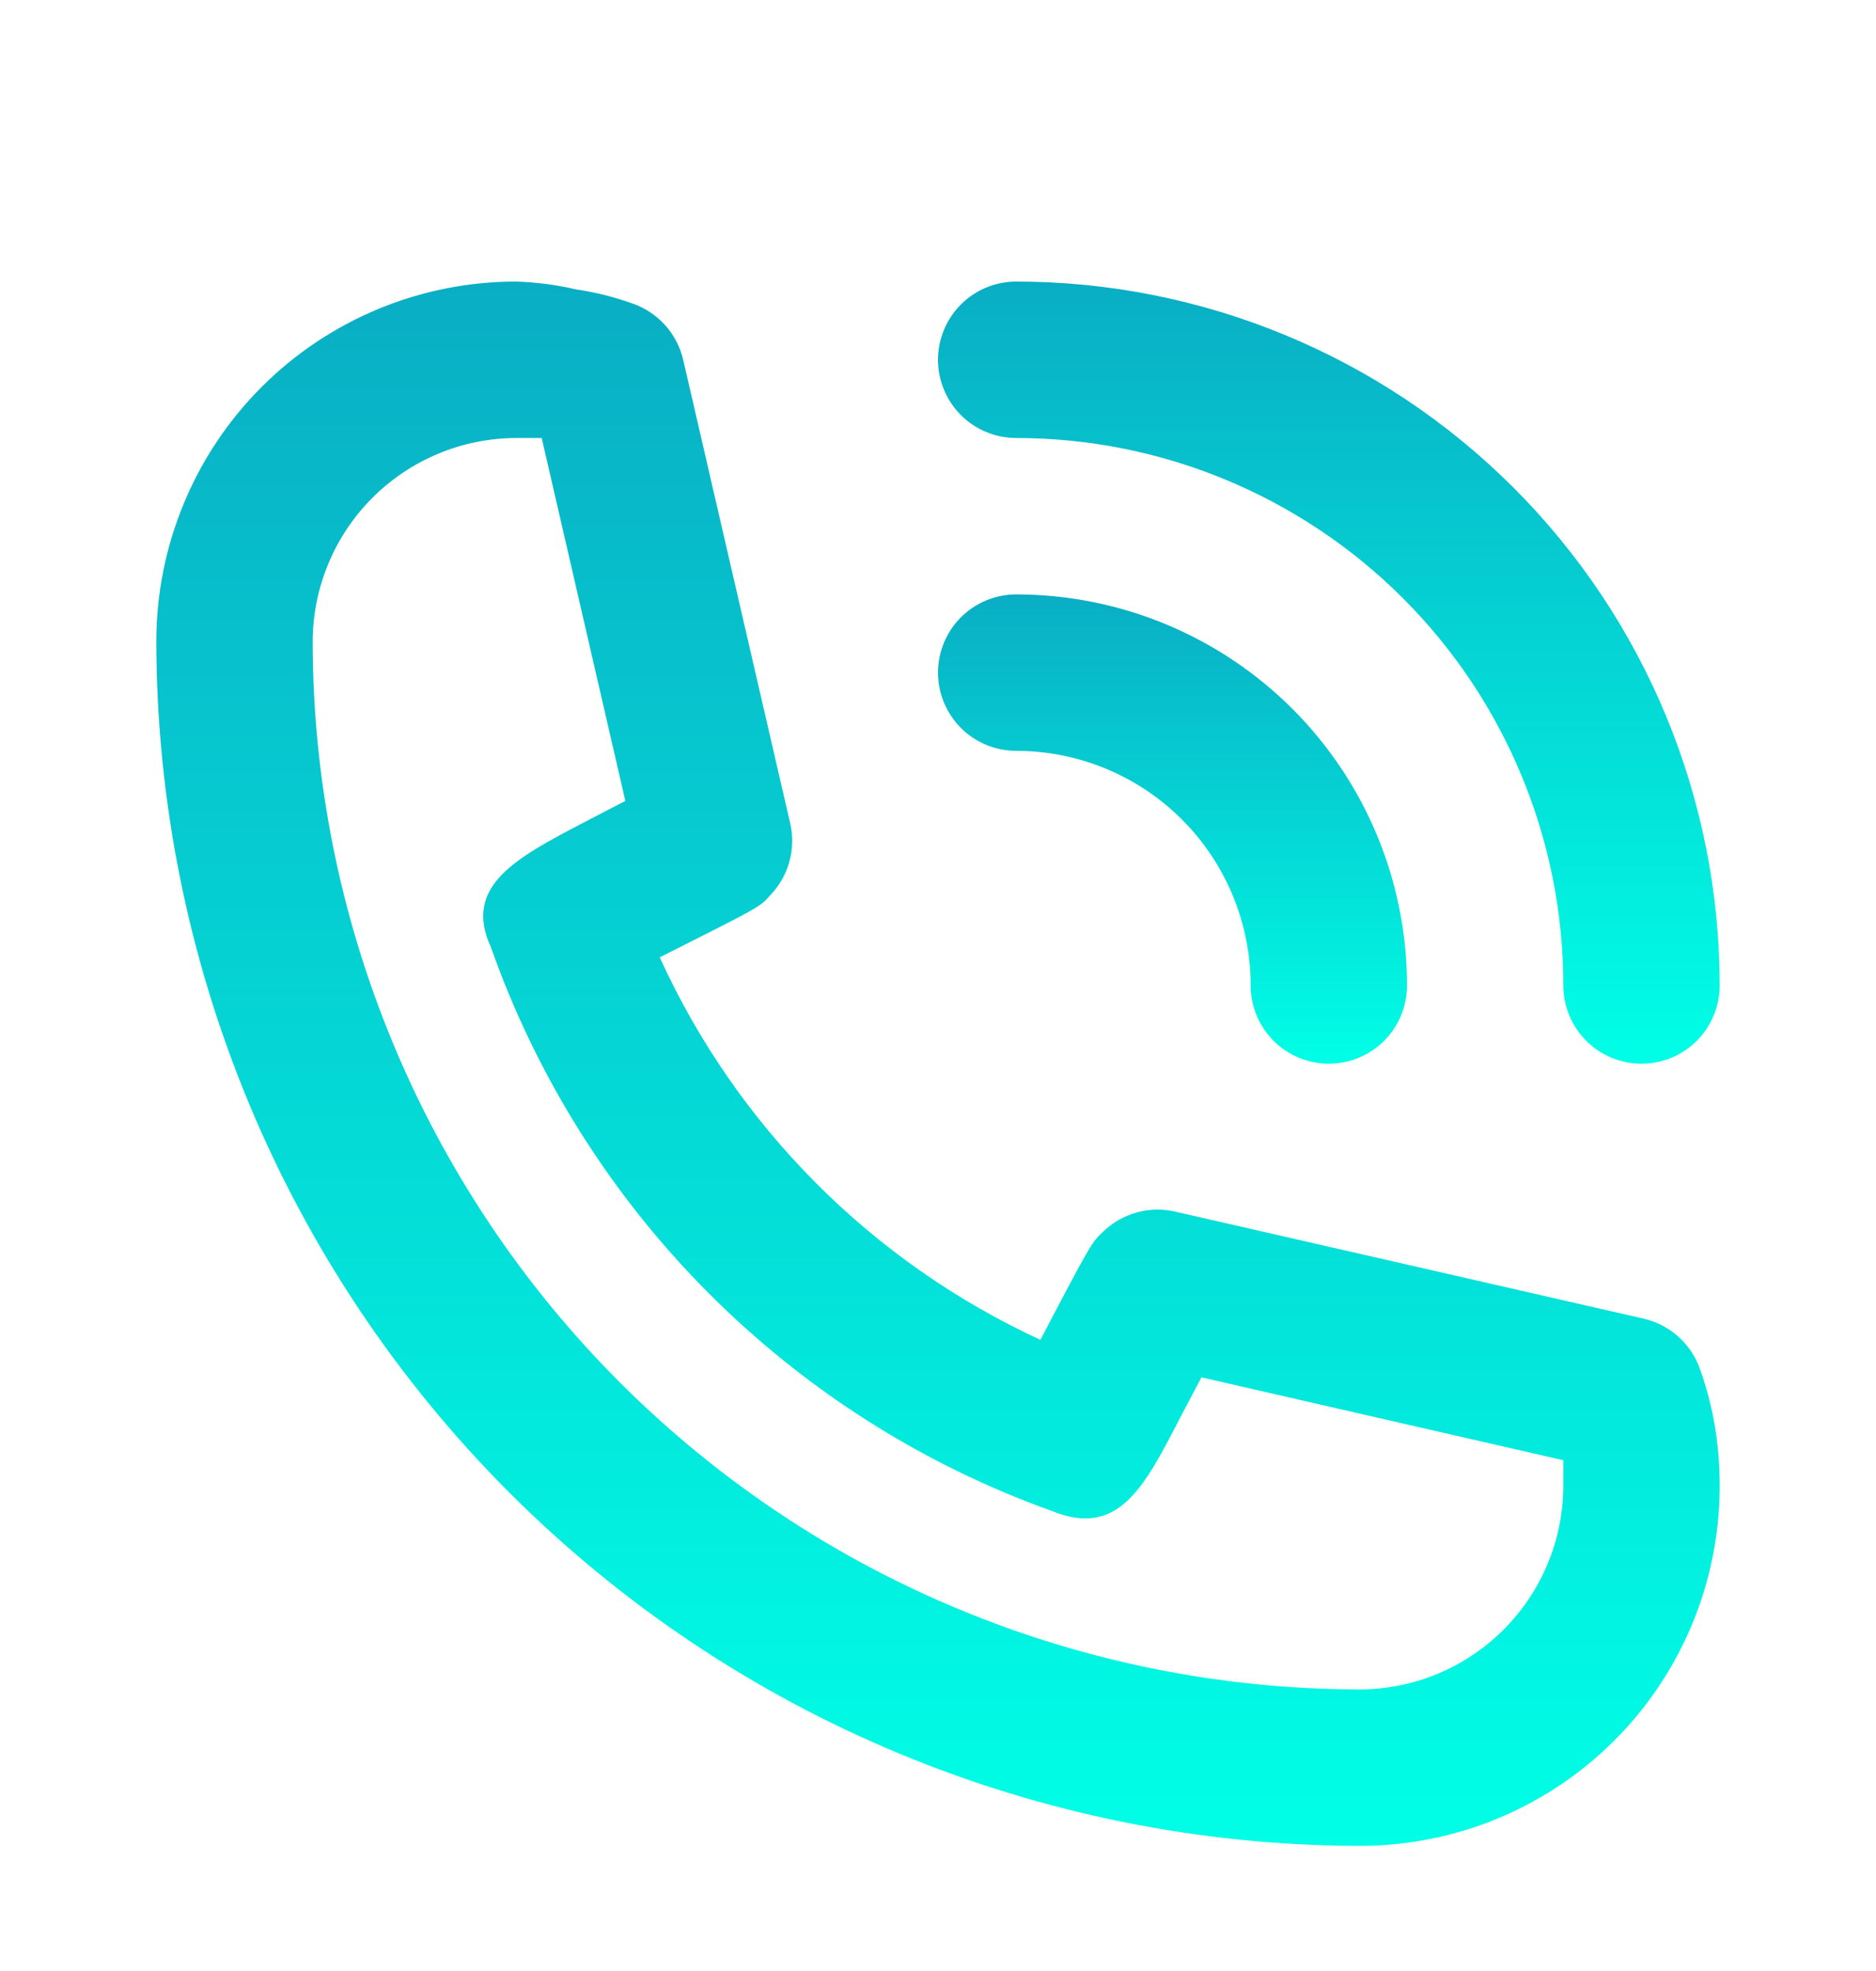 <svg width="60" height="63" viewBox="0 0 60 63" fill="none" xmlns="http://www.w3.org/2000/svg">
<g filter="url(#filter0_d_60_384)">
<path d="M32.5 20C34.489 20 36.397 20.79 37.803 22.197C39.21 23.603 40 25.511 40 27.5C40 28.163 40.264 28.799 40.732 29.268C41.201 29.737 41.837 30 42.5 30C43.163 30 43.799 29.737 44.268 29.268C44.737 28.799 45 28.163 45 27.5C45 24.185 43.683 21.005 41.339 18.661C38.995 16.317 35.815 15 32.5 15C31.837 15 31.201 15.263 30.732 15.732C30.264 16.201 30 16.837 30 17.5C30 18.163 30.264 18.799 30.732 19.268C31.201 19.737 31.837 20 32.5 20Z" fill="url(#paint0_linear_60_384)"/>
<path d="M32.5 10C37.141 10 41.593 11.844 44.874 15.126C48.156 18.407 50 22.859 50 27.5C50 28.163 50.264 28.799 50.732 29.268C51.201 29.737 51.837 30 52.5 30C53.163 30 53.799 29.737 54.268 29.268C54.737 28.799 55 28.163 55 27.5C55 21.533 52.63 15.81 48.41 11.59C44.191 7.371 38.468 5 32.5 5C31.837 5 31.201 5.263 30.732 5.732C30.264 6.201 30 6.837 30 7.5C30 8.163 30.264 8.799 30.732 9.268C31.201 9.737 31.837 10 32.5 10Z" fill="url(#paint1_linear_60_384)"/>
<path d="M54.375 39.775C54.238 39.374 54 39.014 53.685 38.73C53.37 38.445 52.988 38.246 52.575 38.15L37.575 34.725C37.168 34.633 36.744 34.644 36.342 34.757C35.941 34.871 35.574 35.083 35.275 35.375C34.925 35.7 34.9 35.725 33.275 38.825C27.883 36.34 23.563 32.002 21.1 26.6C24.275 25 24.3 25 24.625 24.625C24.917 24.326 25.129 23.959 25.243 23.558C25.356 23.156 25.367 22.732 25.275 22.325L21.85 7.5C21.754 7.087 21.555 6.705 21.27 6.39C20.986 6.075 20.627 5.838 20.225 5.7C19.641 5.491 19.038 5.341 18.425 5.25C17.793 5.103 17.148 5.02 16.5 5C13.45 5 10.525 6.212 8.368 8.368C6.212 10.525 5 13.45 5 16.5C5.013 26.707 9.074 36.492 16.291 43.709C23.508 50.926 33.293 54.987 43.5 55C45.01 55 46.506 54.703 47.901 54.125C49.296 53.547 50.564 52.7 51.632 51.632C52.7 50.564 53.547 49.296 54.125 47.901C54.703 46.506 55 45.01 55 43.5C55.001 42.864 54.951 42.228 54.85 41.6C54.745 40.979 54.586 40.368 54.375 39.775ZM43.5 50C34.617 49.993 26.1 46.462 19.819 40.181C13.538 33.9 10.007 25.383 10 16.5C10.007 14.778 10.694 13.129 11.911 11.911C13.129 10.694 14.778 10.007 16.5 10H17.325L20 21.6L18.65 22.3C16.5 23.425 14.8 24.325 15.7 26.275C17.166 30.424 19.537 34.194 22.642 37.312C25.747 40.43 29.507 42.817 33.65 44.3C35.75 45.15 36.575 43.575 37.7 41.4L38.425 40.025L50 42.675V43.5C49.993 45.222 49.307 46.871 48.089 48.089C46.871 49.306 45.222 49.993 43.5 50Z" fill="url(#paint2_linear_60_384)"/>
</g>
<defs>
<filter id="filter0_d_60_384" x="1" y="5" width="58" height="58" filterUnits="userSpaceOnUse" color-interpolation-filters="sRGB">
<feFlood flood-opacity="0" result="BackgroundImageFix"/>
<feColorMatrix in="SourceAlpha" type="matrix" values="0 0 0 0 0 0 0 0 0 0 0 0 0 0 0 0 0 0 127 0" result="hardAlpha"/>
<feOffset dy="4"/>
<feGaussianBlur stdDeviation="2"/>
<feComposite in2="hardAlpha" operator="out"/>
<feColorMatrix type="matrix" values="0 0 0 0 0 0 0 0 0 0 0 0 0 0 0 0 0 0 0.25 0"/>
<feBlend mode="normal" in2="BackgroundImageFix" result="effect1_dropShadow_60_384"/>
<feBlend mode="normal" in="SourceGraphic" in2="effect1_dropShadow_60_384" result="shape"/>
</filter>
<linearGradient id="paint0_linear_60_384" x1="37.5" y1="15" x2="37.5" y2="30" gradientUnits="userSpaceOnUse">
<stop stop-color="#09AEC4"/>
<stop offset="1" stop-color="#00FFE6"/>
</linearGradient>
<linearGradient id="paint1_linear_60_384" x1="42.5" y1="5" x2="42.5" y2="30" gradientUnits="userSpaceOnUse">
<stop stop-color="#09AEC4"/>
<stop offset="1" stop-color="#00FFE6"/>
</linearGradient>
<linearGradient id="paint2_linear_60_384" x1="30" y1="5" x2="30" y2="55" gradientUnits="userSpaceOnUse">
<stop stop-color="#09AEC4"/>
<stop offset="1" stop-color="#00FFE6"/>
</linearGradient>
</defs>
</svg>
